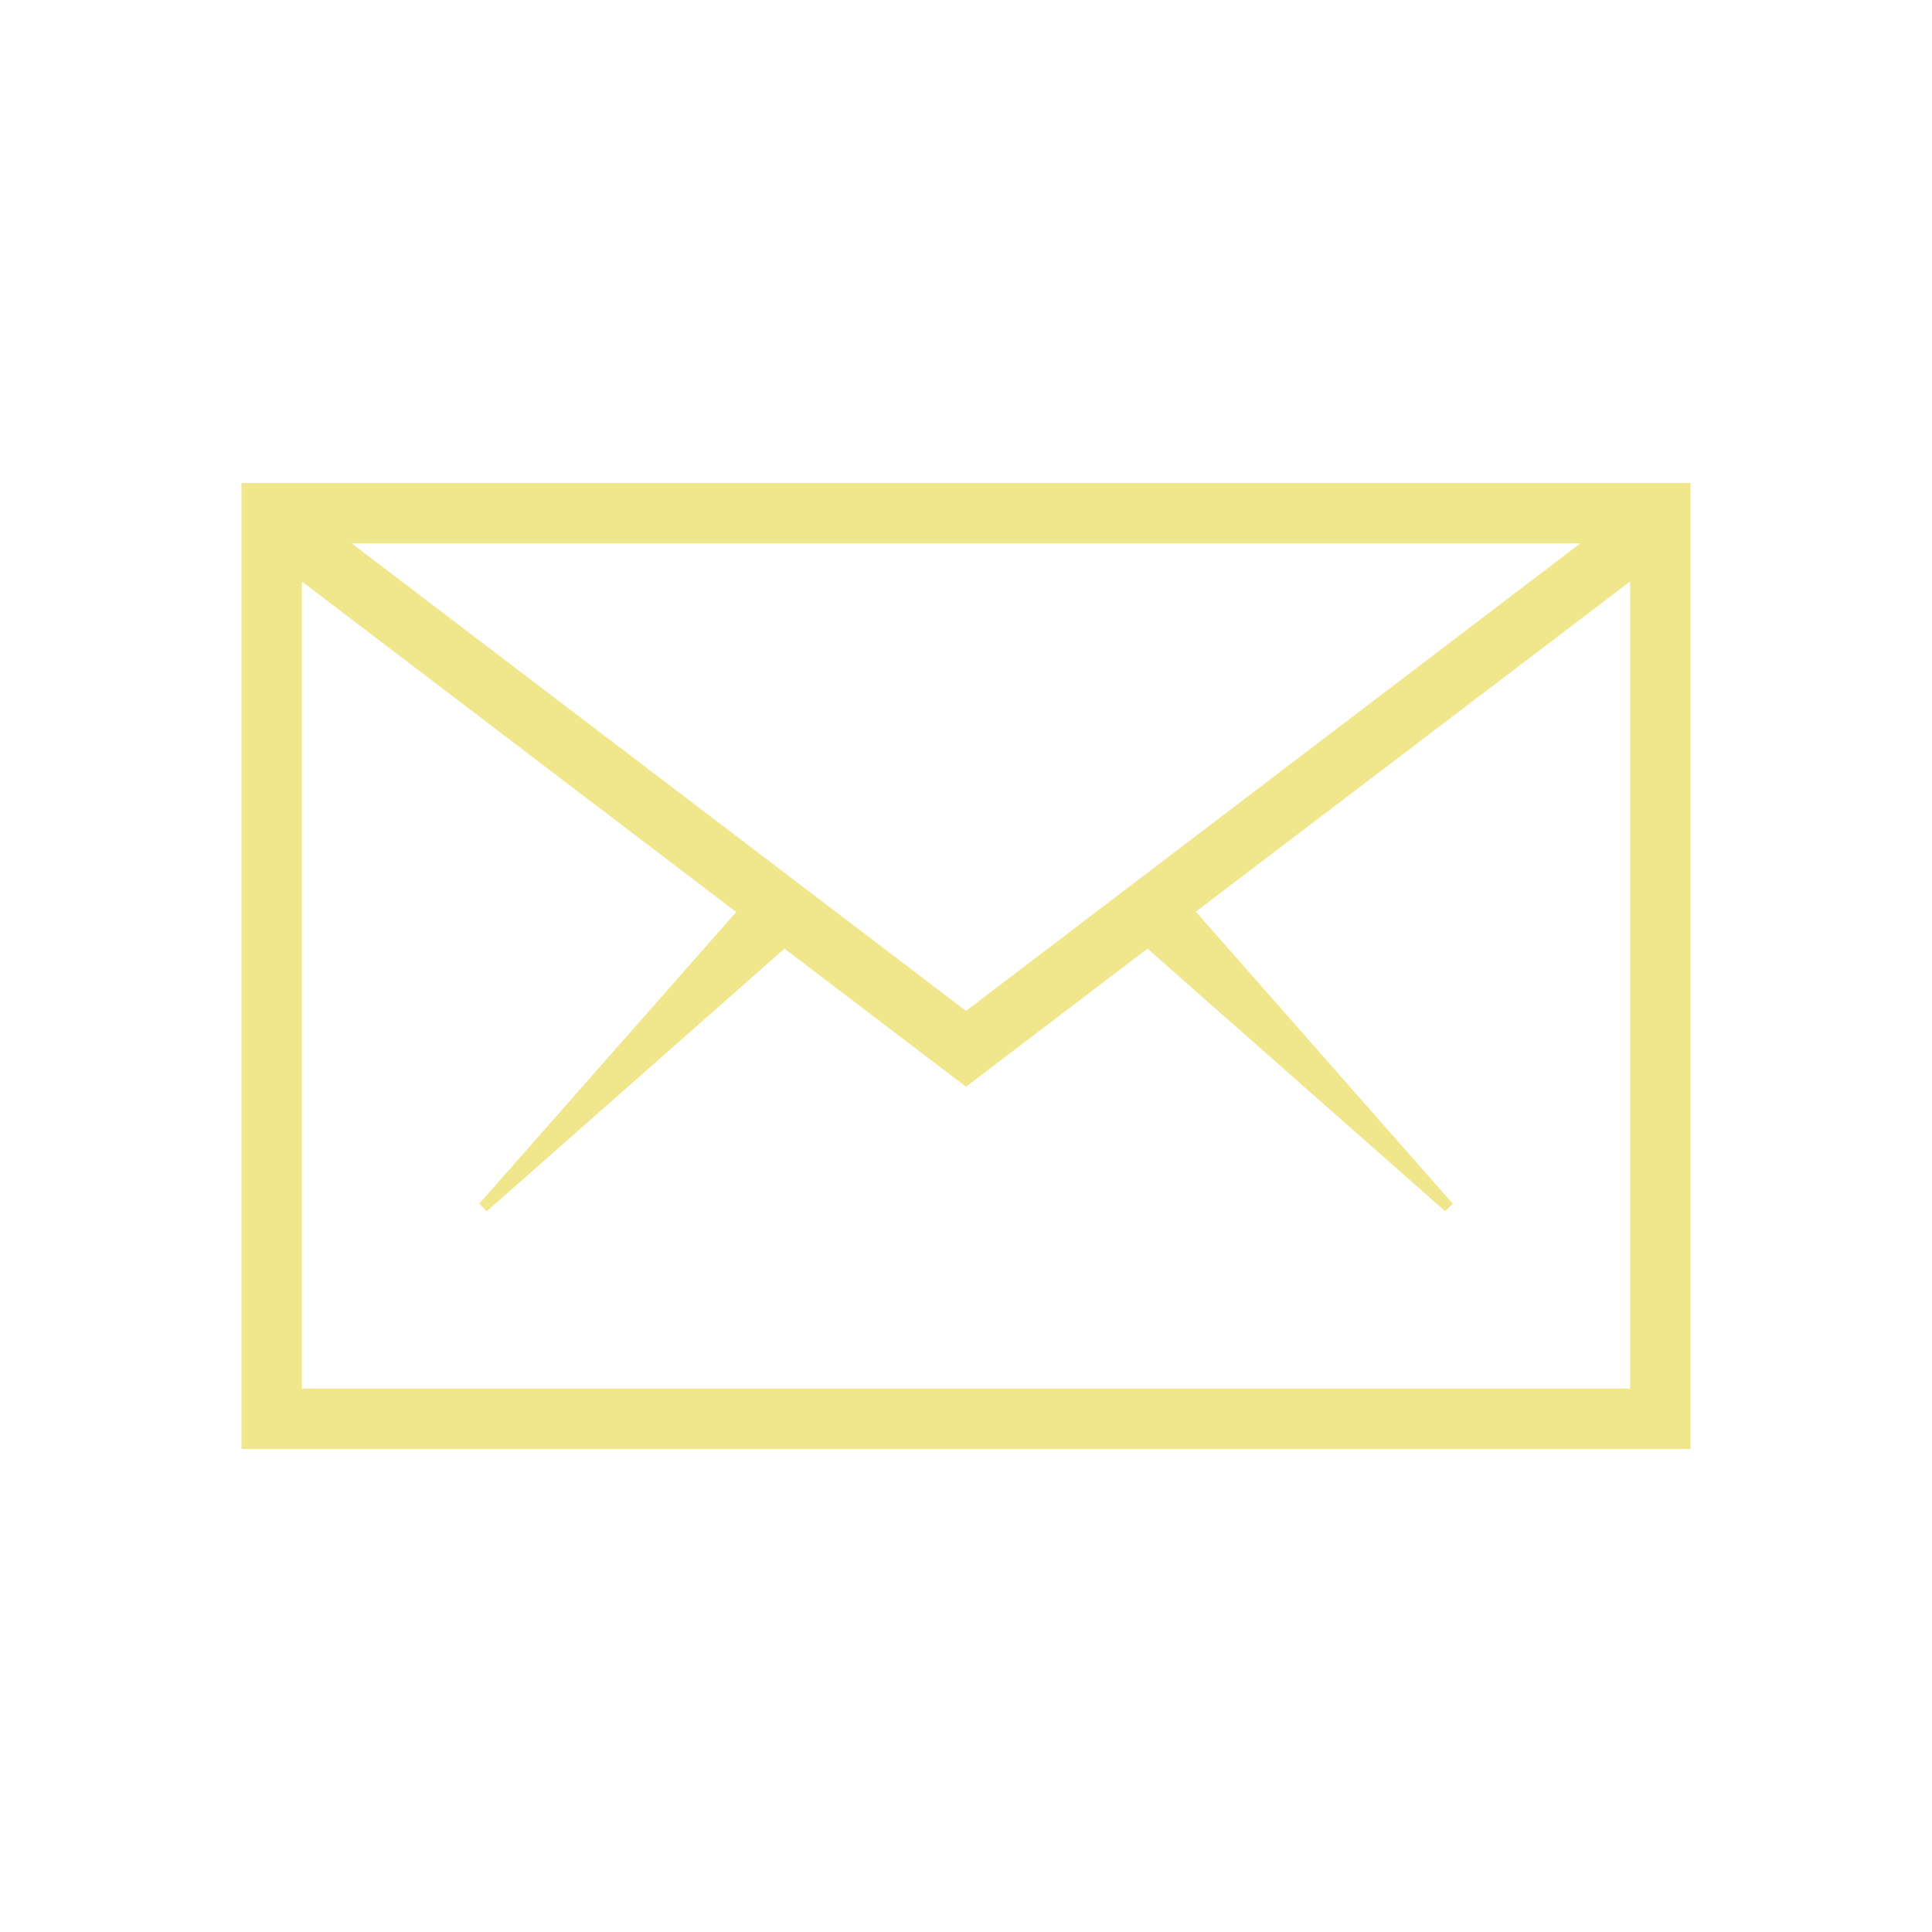<?xml version="1.0" ?><!DOCTYPE svg  PUBLIC '-//W3C//DTD SVG 1.1//EN'  'http://www.w3.org/Graphics/SVG/1.1/DTD/svg11.dtd'>
<svg height="55px" id="Layer_1" style="enable-background:new 0 0 512 512;" version="1.1" viewBox="0 0 512 512" width="55px" xml:space="preserve" xmlns="http://www.w3.org/2000/svg" xmlns:xlink="http://www.w3.org/1999/xlink">
    <path fill="#f0e68c" d="M64,128v256h384V128H64z M256,267.9L93.2,144h325.6L256,267.9z M80,368V154.1l115.1,87.6L127,319l2,2l78.9-69.6L256,288  l48.1-36.6L383,321l2-2l-68.1-77.4L432,154.1V368H80z"/>
</svg>
